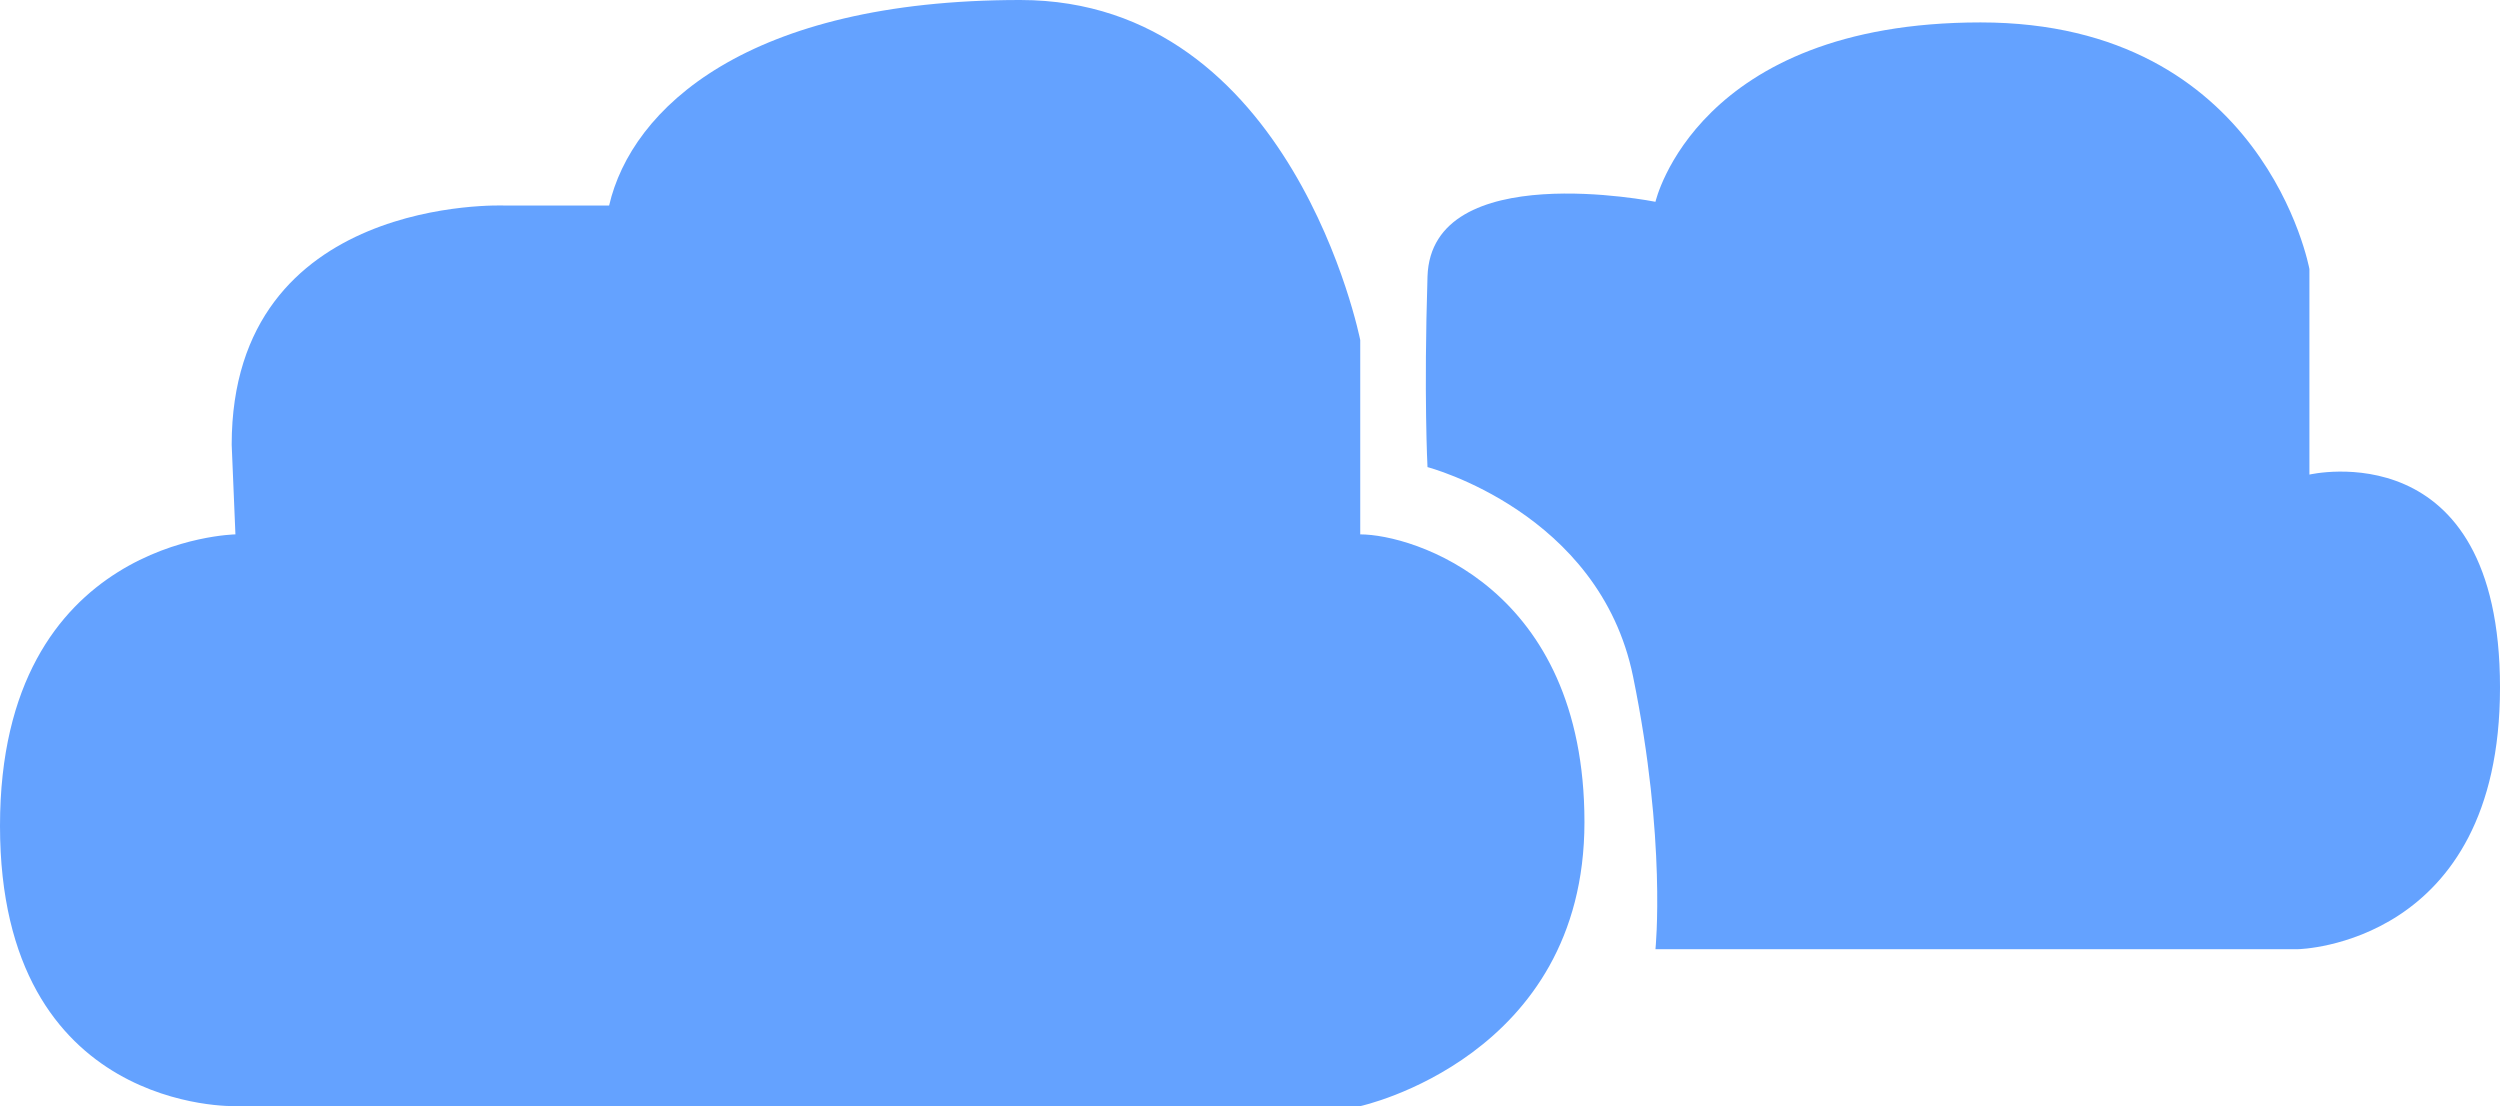 <svg id="Layer_1" data-name="Layer 1" xmlns="http://www.w3.org/2000/svg" viewBox="0 0 669 296"><defs><style>.cls-1{fill:#64a2ff;}</style></defs><title>cloud</title><path class="cls-1" d="M580,482s-63,1-63,78,63,75,63,75H881s60-13,60-76-46-77-60-77V430s-18-91-91-91-104,29-110,55H652s-73-3-73,64Z" transform="translate(-517 -339)"/><path class="cls-1" d="M960,393s-60-12-61,20,0,51,0,51,46,12,55,56,6,73,6,73h172s54-1,54-70-51-57-51-57V411s-12-66-88-66S960,393,960,393Z" transform="translate(-517 -339)"/></svg>